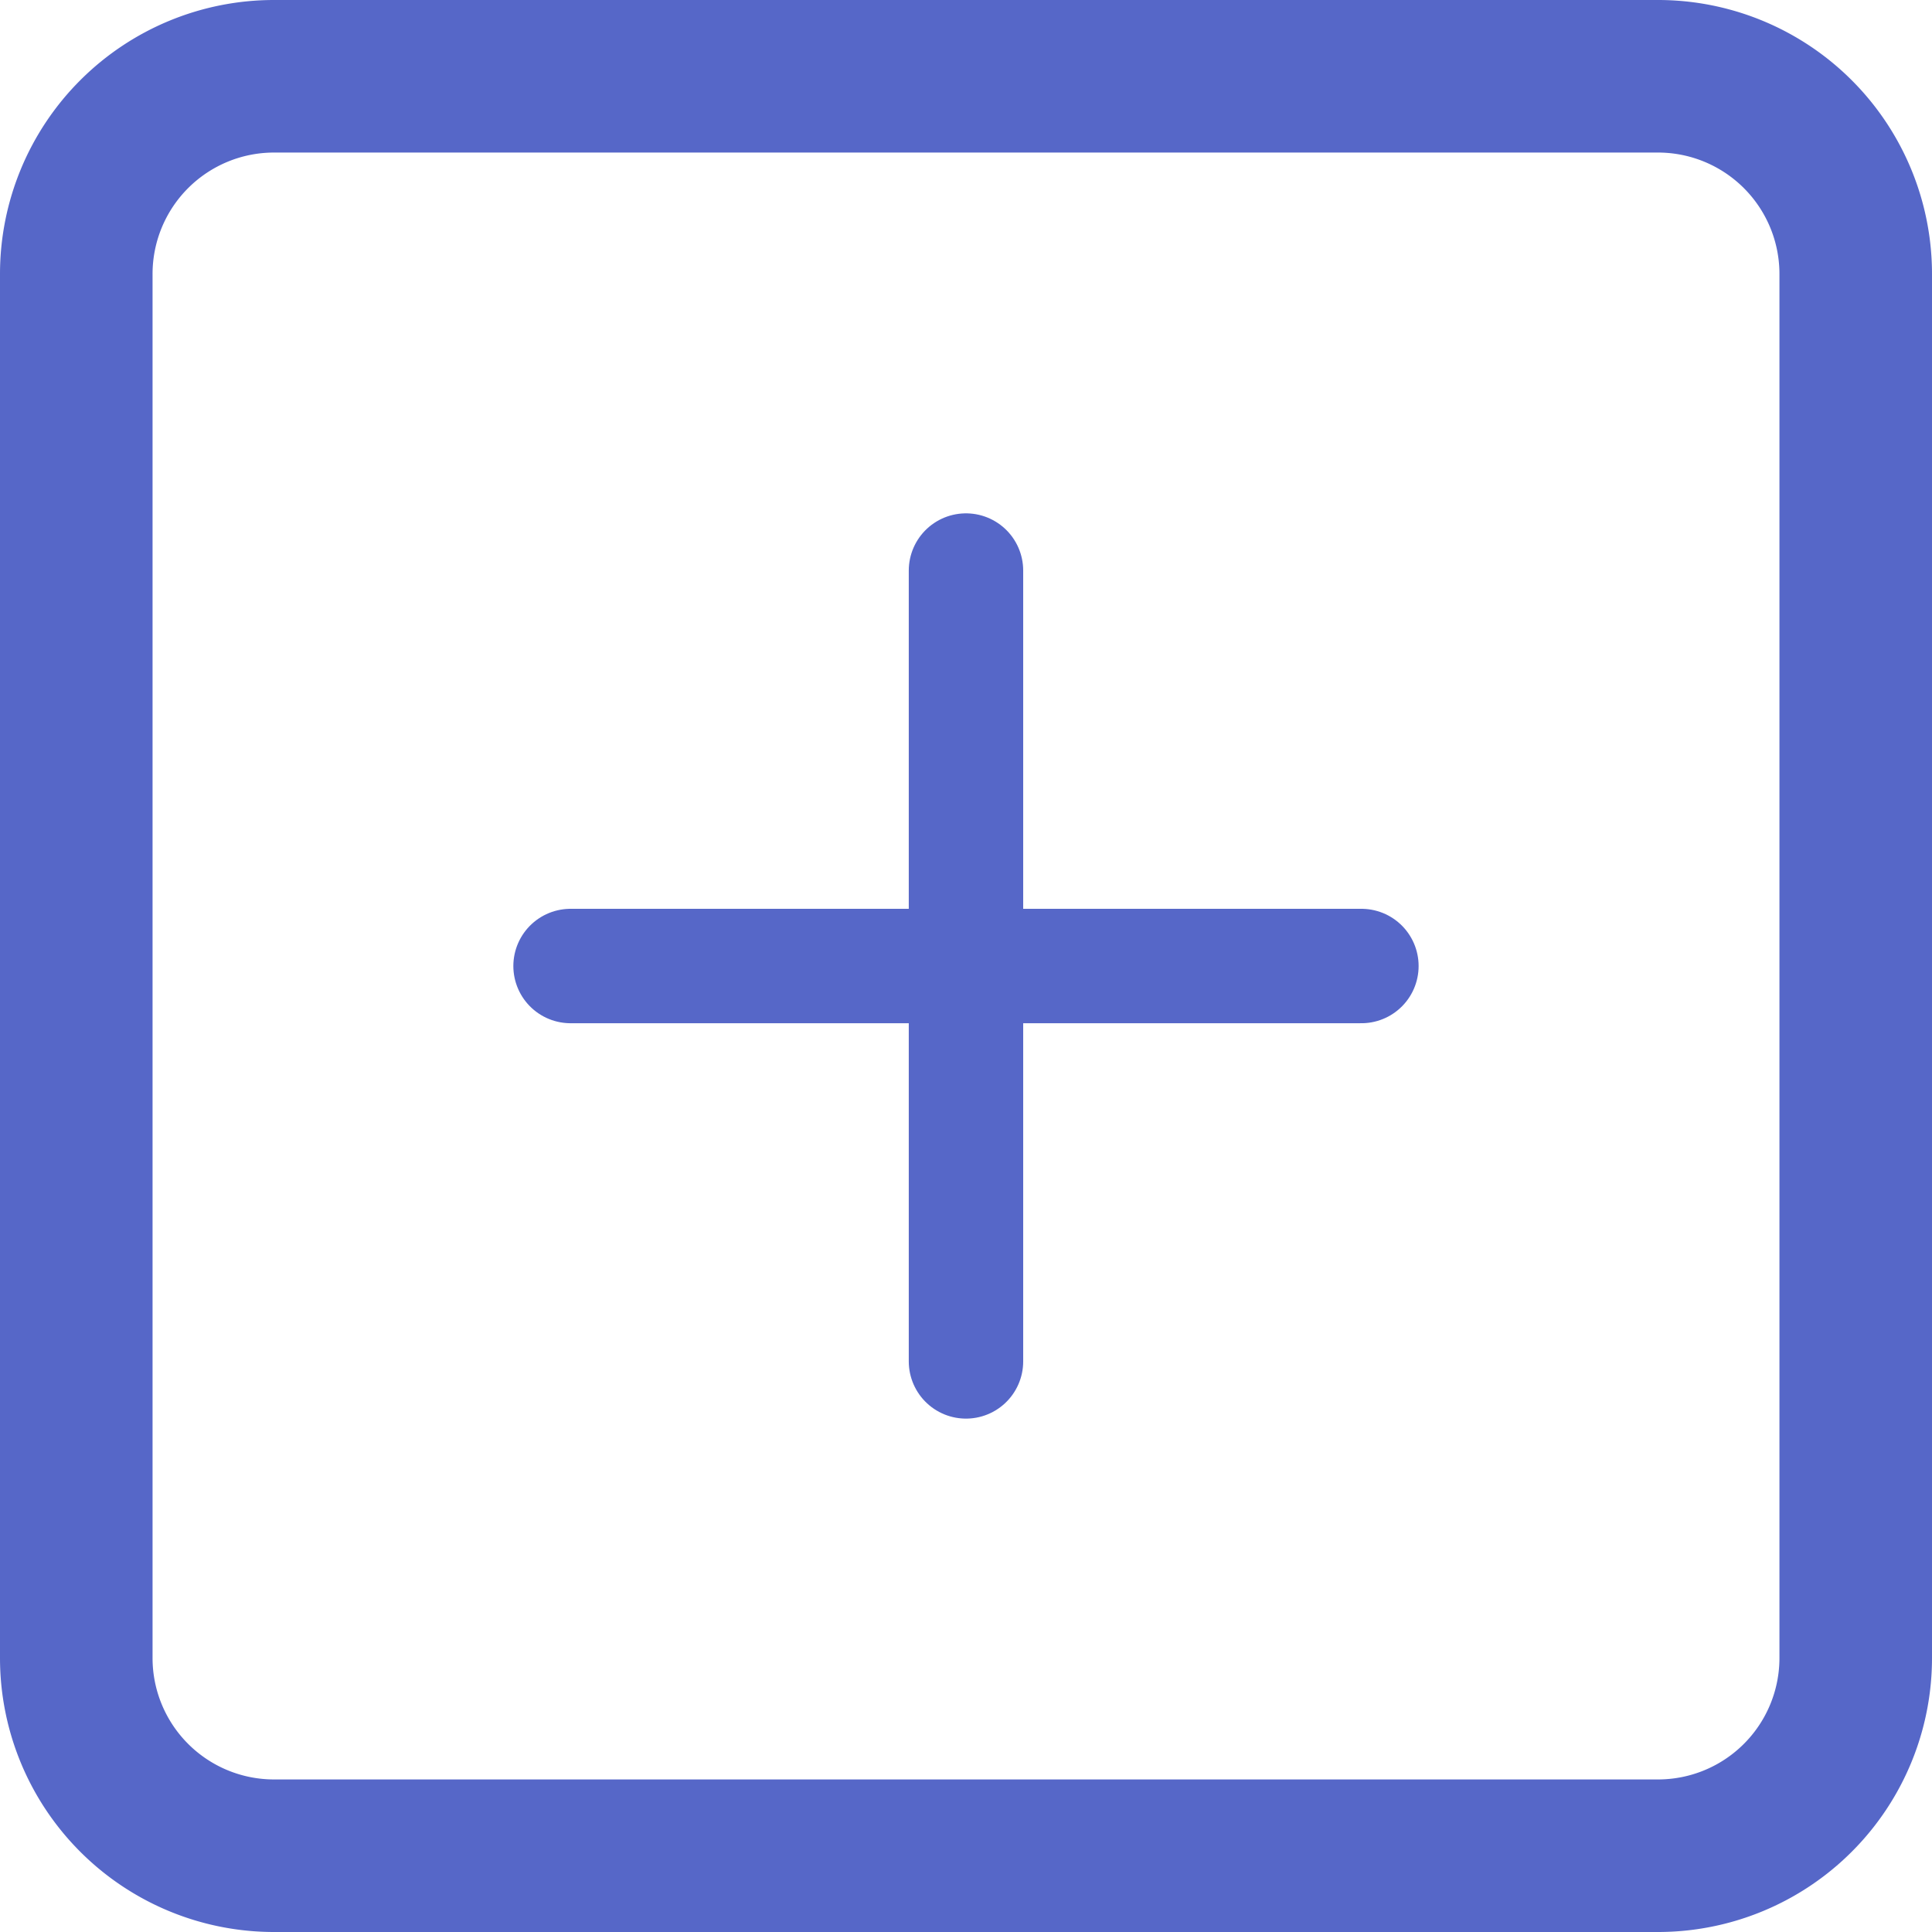 <svg xmlns="http://www.w3.org/2000/svg" width="50.657" height="50.657" viewBox="0 0 50.657 50.657">
  <path d="M18,12V32.736" transform="translate(7.328 2.96)" fill="none" stroke="#5667c8" stroke-linecap="round" stroke-linejoin="round" stroke-width="3"/>
  <path d="M12,18H32.736" transform="translate(2.96 7.329)" fill="none" stroke="#5667c8" stroke-linecap="round" stroke-linejoin="round" stroke-width="3"/>
  <g transform="translate(2 2)">
    <path d="M9.684,4.5H45.973a5.184,5.184,0,0,1,5.184,5.184V45.973a5.184,5.184,0,0,1-5.184,5.184H9.684A5.184,5.184,0,0,1,4.5,45.973V9.684A5.184,5.184,0,0,1,9.684,4.5Z" transform="translate(-4.5 -4.5)" fill="none" stroke="#5667c8" stroke-linecap="round" stroke-linejoin="round" stroke-width="4"/>
  </g>
</svg>
